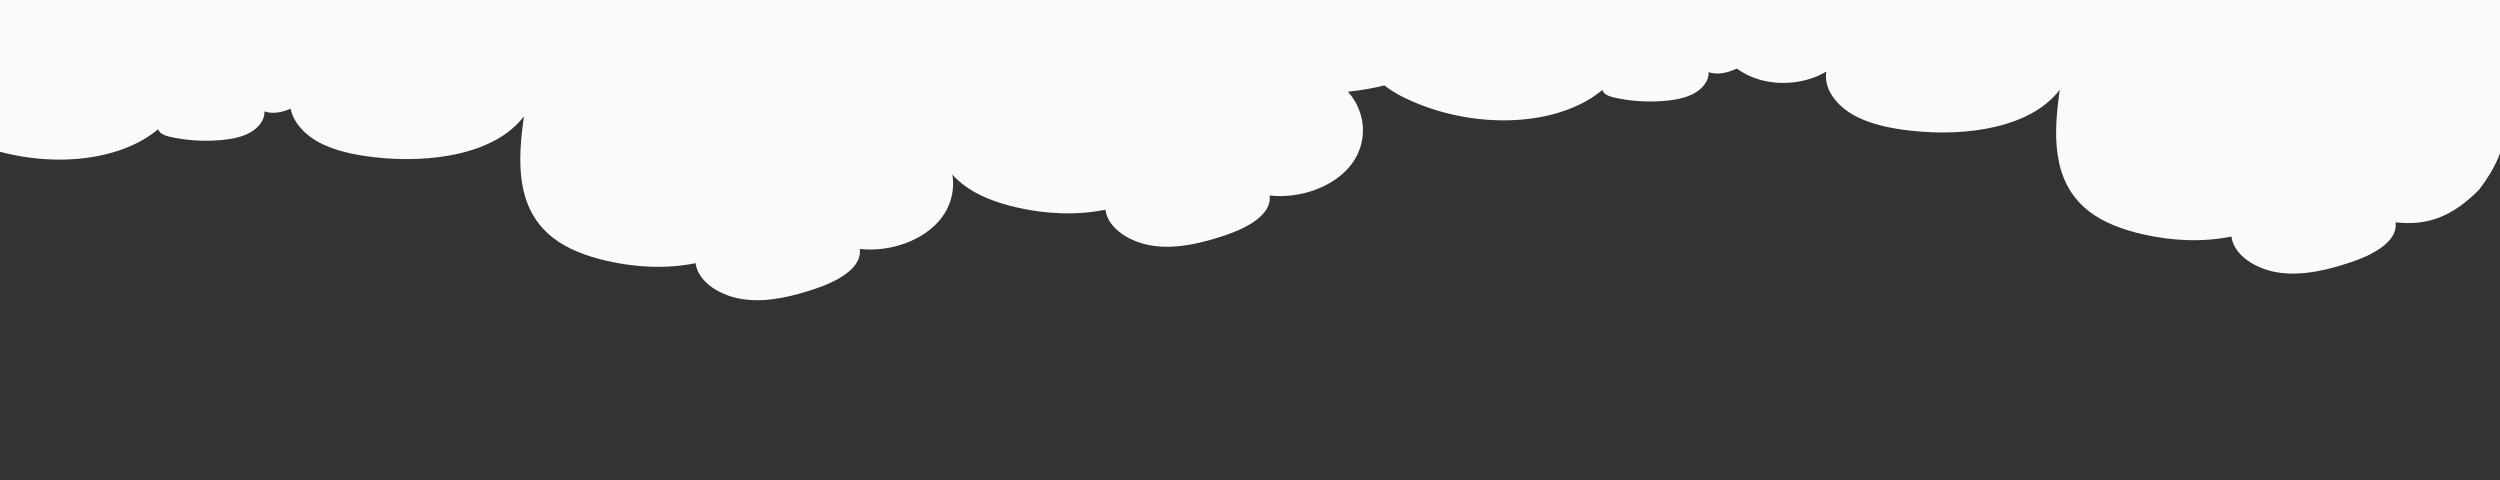 <svg width="1281" height="246" fill="none" xmlns="http://www.w3.org/2000/svg"><rect width="100%" height="100%" fill="#333333" stroke="none"/><g clip-path="url(#a)" fill="#FAFAFA"><path d="M1306.86 48.634c-10.6 7.6-8.81 10.73-22.86 12.366 0 14.75-5.6 25.484-13.75 36.25-14 14-26.51 18.482-42.77 16.676 1.36 9.78-11.49 16.629-22.81 20.412-11.41 3.782-23.71 6.952-35.92 5.486-12.22-1.431-24.14-8.758-25.37-18.606-14.81 2.999-30.64 2.215-45.37-1.159-10.26-2.351-20.3-5.997-27.88-11.995-19.45-15.334-17.75-40.381-14.72-62.088-14.77 19.526-48.06 24.195-76.275 20.991-10.598-1.192-21.323-3.34-29.963-8.349-8.64-5.043-14.811-13.494-13.364-21.98-9.832 5.998-23.664 7.532-35.156 3.886-11.491-3.647-20.259-12.336-22.302-22.116-5.065 8.621-20.813 11.075-30.559 5.588-9.747-5.452-12.769-16.766-8.342-25.626 4.426-8.86 15.024-15.096 26.558-17.515 11.534-2.42 23.792-1.364 35.241 1.26.426-8.28 8.342-15.334 17.62-18.98 9.279-3.647 19.834-4.499 30.091-5.316 21.749-1.704 44.349-3.272 64.951 2.555 21.79 6.202 38.69 19.935 54.77 33.26 10.86-14.79 29.46-25.797 50.27-29.818 20.81-4.021 43.62-.988 61.71 8.213 10.35-11.518 28.6-18.163 46.22-16.869 17.67 1.295 34.05 10.53 41.59 23.377 17.02-13.358 47.71-12.983 64.22.75 8.81 7.327 13.41 18.742 7.96 27.943-5.79 9.814-21.75 12.2-32.09 5.896 8.77 12.847 15.15 23.41-1.7 35.508Z"/><path d="M676.857 18.54c4.413 7.286 14.426 11.88 24.101 11.05.254 9.014 9.42 15.99 18.67 20.48 14.766 7.217 31.696 11.223 48.754 11.569 19.094.38 39.122-4.214 52.7-15.576.509 2.245 3.522 3.35 6.153 3.937a84.951 84.951 0 0 0 26.944 1.554c5.007-.518 10.099-1.519 14.257-3.936 4.158-2.418 7.298-6.424 7.044-10.672 6.534 2.21 13.79-1.07 19.561-4.523 2.673-1.59 5.346-3.316 6.831-5.768 1.485-2.452 1.4-5.767-1.018-7.563 11.499-1.001 18.924-11.983 17.651-21.653-1.527-11.672-13.111-21.515-26.689-24.14-13.578-2.624-28.387 1.451-38.655 9.429-1.189-4.42-5.262-7.805-9.505-10.602-14.342-9.463-32.545-14.747-50.791-14.781-18.246-.035-36.491 5.215-50.96 14.643.424-2.556-2.759-4.455-5.644-5.353-13.663-4.248-30.423.138-38.91 10.153-4.116-1.347-8.91-1.658-12.984-.173-4.073 1.485-7.256 4.939-7.213 8.668.042 3.695 3.776 7.183 8.231 7.218-12.432.587-12.559 19.374-8.528 26.039Zm-740 20.122c4.413 7.287 14.426 11.88 24.1 11.05.255 9.014 9.42 15.99 18.67 20.48 14.767 7.217 31.697 11.223 48.755 11.569 19.094.38 39.122-4.214 52.7-15.575.51 2.244 3.522 3.35 6.153 3.936a84.952 84.952 0 0 0 26.944 1.555c5.007-.519 10.099-1.52 14.257-3.937 4.158-2.418 7.298-6.424 7.044-10.671 6.534 2.21 13.79-1.071 19.561-4.524 2.673-1.589 5.346-3.316 6.831-5.768 1.485-2.452 1.4-5.767-1.018-7.563 11.499-1.001 18.924-11.983 17.651-21.653-1.527-11.672-13.111-21.515-26.689-24.14-13.578-2.624-28.387 1.451-38.655 9.429-1.189-4.42-5.262-7.805-9.505-10.602-14.342-9.463-32.545-14.746-50.79-14.781-18.247-.034-36.492 5.215-50.961 14.643.424-2.556-2.759-4.455-5.644-5.353-13.663-4.248-30.424.138-38.91 10.153-4.116-1.347-8.91-1.658-12.984-.173-4.073 1.485-7.256 4.939-7.213 8.668.042 3.695 3.776 7.183 8.231 7.218-12.432.587-12.56 19.374-8.528 26.039Z"/><path d="M729.901 34.884c-10.598 7.6-25.154 10.496-39.199 12.131 9.534 10.7 10.257 25.933 1.788 37.178-8.513 11.246-25.707 17.789-41.966 15.983 1.362 9.78-11.491 16.629-22.813 20.412-11.406 3.782-23.706 6.952-35.922 5.486-12.215-1.431-24.132-8.758-25.366-18.606-14.811 2.999-30.644 2.215-45.37-1.159-10.258-2.351-20.302-5.997-27.878-11.995-19.451-15.334-17.748-40.381-14.726-62.088-14.769 19.526-48.052 24.195-76.27 20.991-10.598-1.192-21.324-3.34-29.964-8.349-8.639-5.043-14.811-13.494-13.364-21.98-9.832 5.998-23.664 7.532-35.155 3.886-11.492-3.647-20.26-12.336-22.303-22.116-5.064 8.621-20.812 11.075-30.559 5.588-9.746-5.452-12.768-16.766-8.342-25.626 4.427-8.86 15.024-15.096 26.559-17.515 11.534-2.42 23.791-1.363 35.24 1.26.426-8.28 8.342-15.334 17.621-18.98 9.278-3.647 19.833-4.499 30.091-5.316 21.749-1.704 44.349-3.272 64.948 2.555 21.792 6.202 38.689 19.935 54.777 33.26 10.853-14.79 29.452-25.797 50.265-29.818 20.812-4.021 43.625-.988 61.714 8.213 10.342-11.518 28.601-18.163 46.221-16.869 17.663 1.296 34.049 10.53 41.583 23.377 17.024-13.358 47.711-12.983 64.225.75 8.81 7.327 13.407 18.742 7.959 27.943-5.789 9.814-21.749 12.2-32.092 5.896 8.768 12.847 15.152 23.41-1.702 35.508Z"/><path d="M519.901 62.268c-10.598 7.599-25.154 10.495-39.199 12.131 9.534 10.7 10.257 25.933 1.788 37.178-8.513 11.246-25.707 17.788-41.966 15.982 1.362 9.781-11.491 16.63-22.813 20.413-11.406 3.782-23.706 6.951-35.922 5.486-12.215-1.431-24.132-8.758-25.366-18.606-14.811 2.999-30.644 2.215-45.37-1.159-10.258-2.351-20.302-5.997-27.878-11.995-19.451-15.335-17.748-40.381-14.726-62.088-14.769 19.526-48.052 24.194-76.27 20.991-10.598-1.192-21.324-3.34-29.964-8.349-8.639-5.043-14.811-13.494-13.364-21.98-9.832 5.998-23.664 7.532-35.155 3.885-11.492-3.646-20.26-12.335-22.303-22.116-5.064 8.622-20.812 11.075-30.559 5.589-9.746-5.452-12.768-16.766-8.342-25.626C56.92 3.144 67.516-3.092 79.051-5.512c11.534-2.42 23.791-1.363 35.24 1.261.426-8.28 8.342-15.334 17.621-18.98 9.278-3.647 19.833-4.499 30.091-5.317 21.749-1.704 44.349-3.271 64.948 2.556 21.792 6.202 38.689 19.935 54.777 33.26 10.853-14.79 29.452-25.797 50.265-29.818 20.812-4.021 43.625-.988 61.714 8.213 10.342-11.519 28.601-18.164 46.221-16.869 17.663 1.295 34.049 10.53 41.583 23.377 17.024-13.358 47.711-12.983 64.225.75 8.81 7.326 13.407 18.742 7.959 27.943-5.789 9.814-21.749 12.2-32.092 5.895 8.768 12.847 15.152 23.411-1.702 35.509Z"/></g><defs><clipPath id="a"><path fill="#fff" d="M0 0h1281v246H0z"/></clipPath></defs></svg>